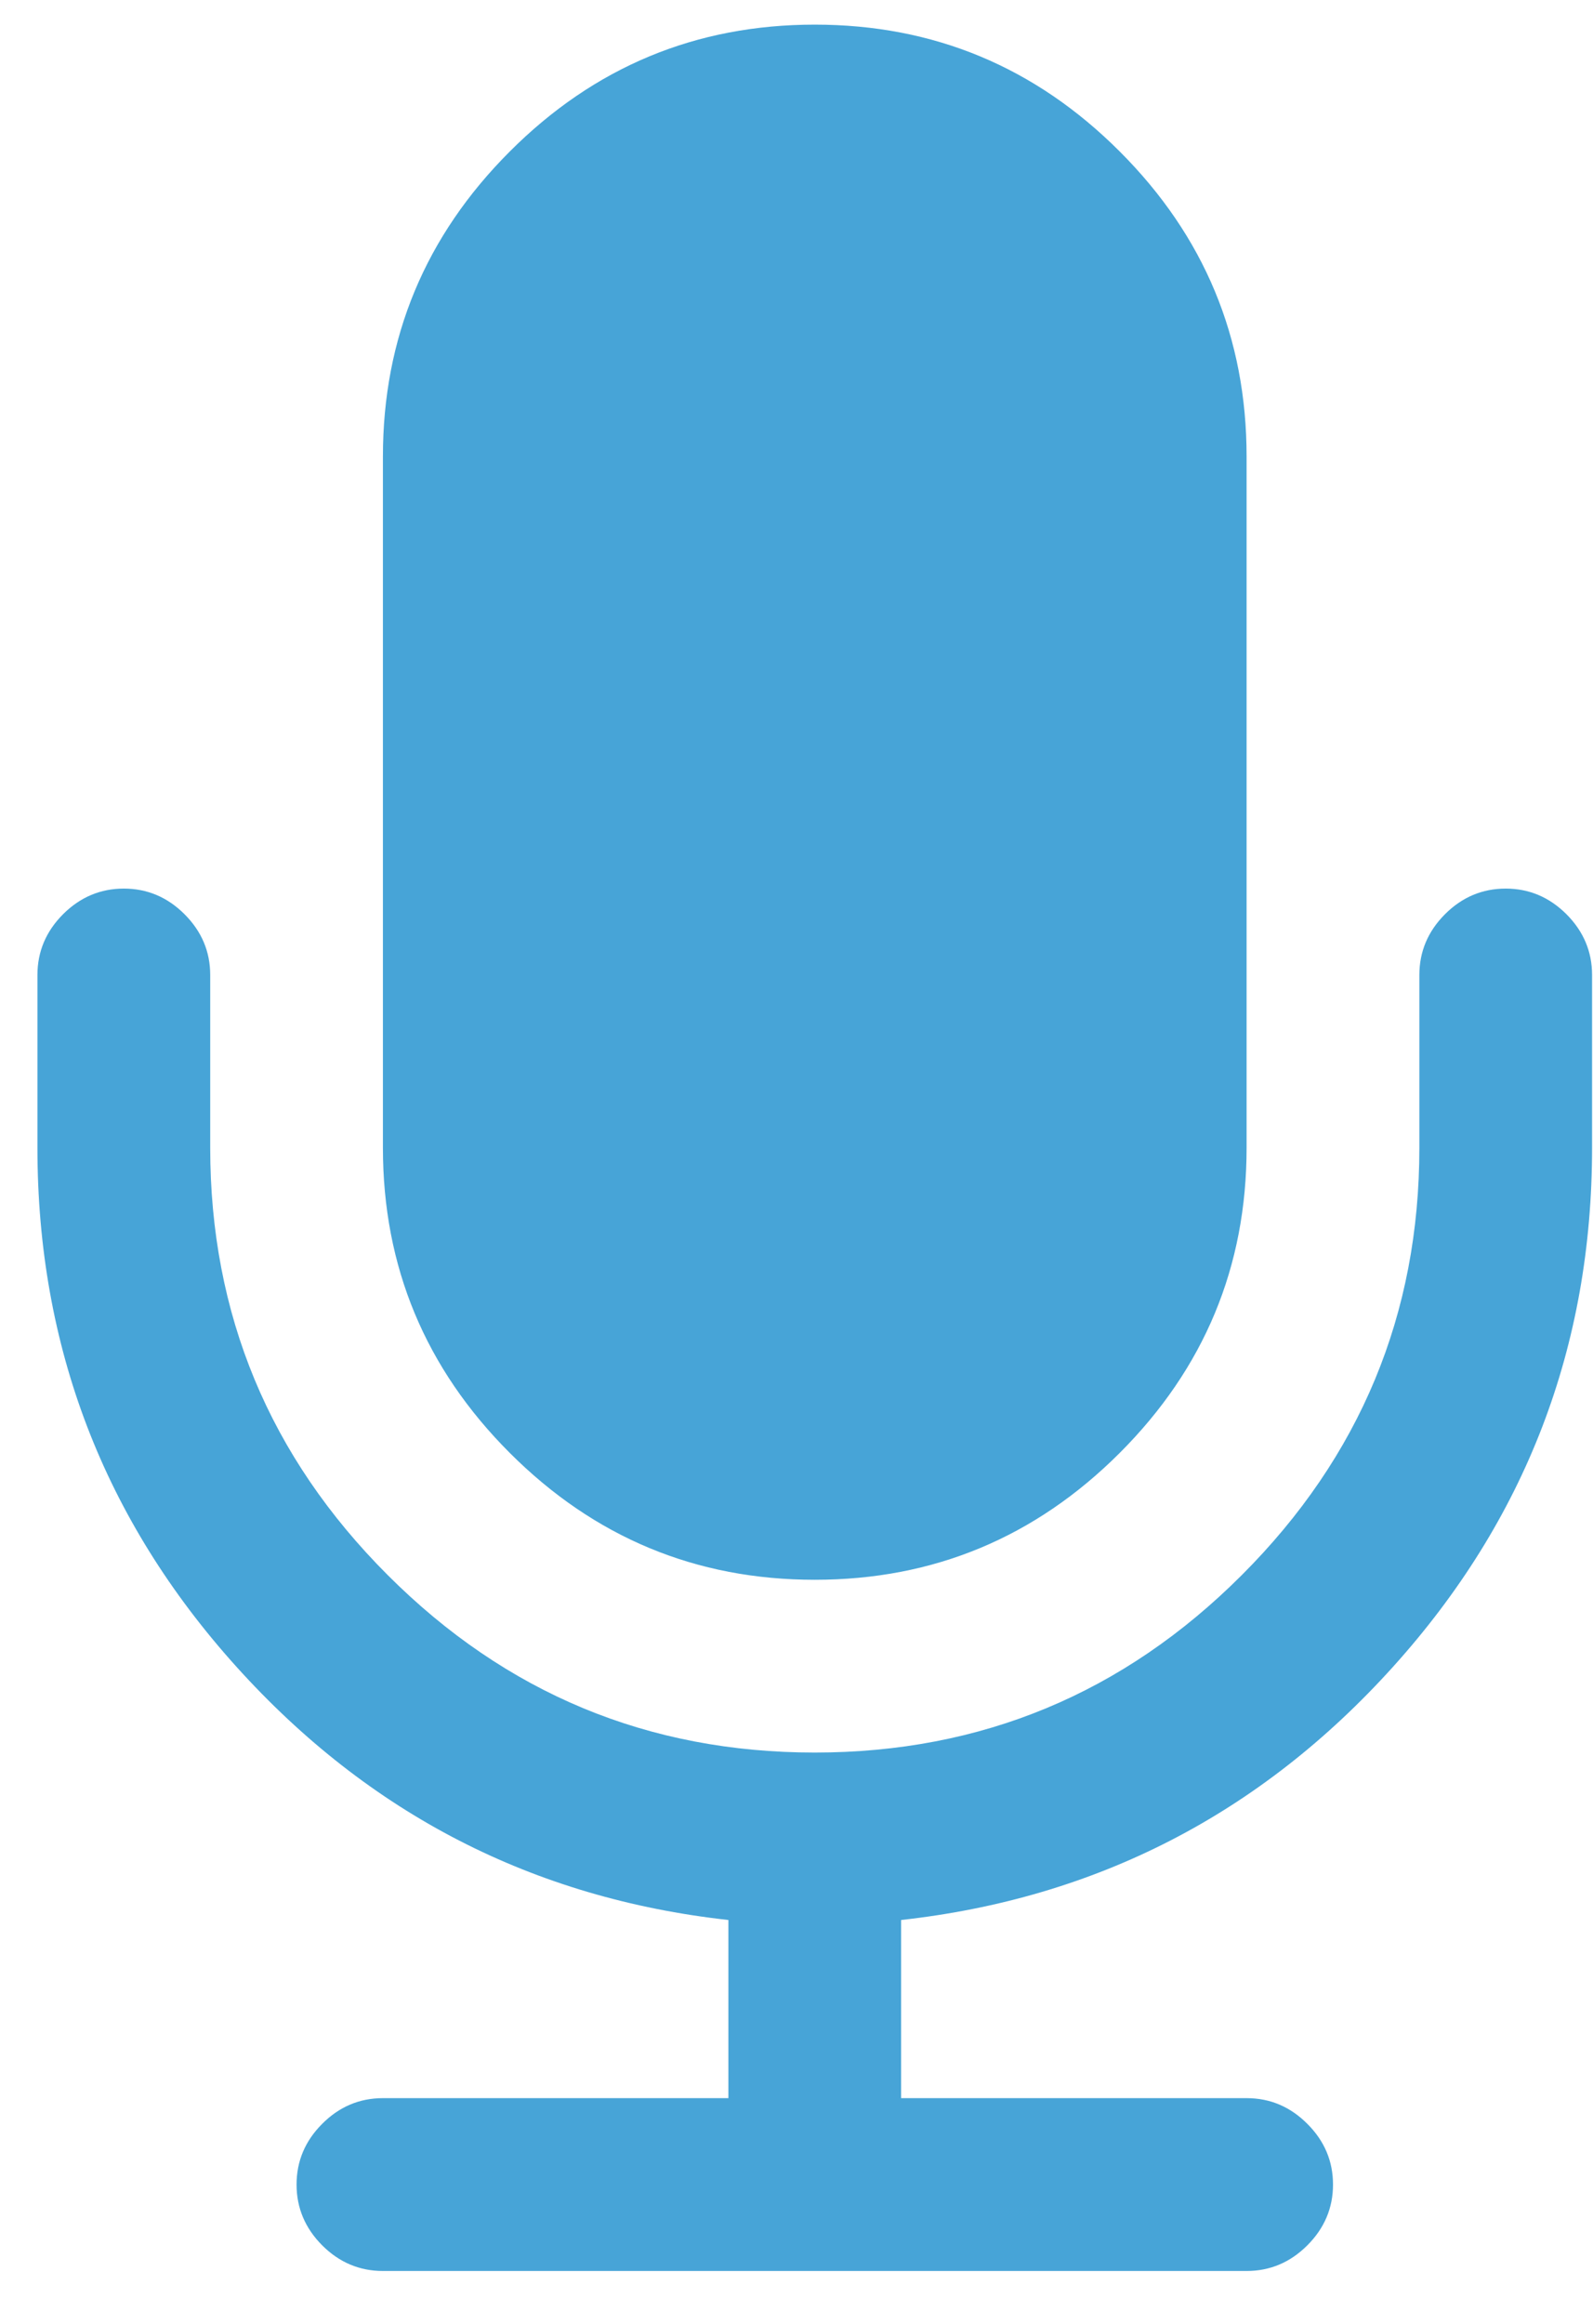 <svg 
 xmlns="http://www.w3.org/2000/svg"
 xmlns:xlink="http://www.w3.org/1999/xlink"
 width="24px" height="35px">
<defs>
<filter id="Filter_0">
    <feFlood flood-color="rgb(255, 255, 255)" flood-opacity="1" result="floodOut" />
    <feComposite operator="atop" in="floodOut" in2="SourceGraphic" result="compOut" />
    <feBlend mode="normal" in="compOut" in2="SourceGraphic" />
</filter>

</defs>
<g filter="url(#Filter_0)">
<path fill-rule="evenodd"  fill="rgb(71, 164, 215)"
 d="M23.600,13.769 C23.342,13.512 23.037,13.383 22.685,13.383 C22.332,13.383 22.027,13.512 21.770,13.769 C21.513,14.027 21.384,14.332 21.384,14.684 L21.384,17.287 C21.384,19.794 20.492,21.939 18.710,23.721 C16.928,25.504 14.783,26.395 12.275,26.395 C9.767,26.395 7.622,25.504 5.840,23.721 C4.058,21.939 3.167,19.794 3.167,17.287 L3.167,14.684 C3.167,14.332 3.038,14.027 2.780,13.769 C2.523,13.512 2.218,13.383 1.865,13.383 C1.513,13.383 1.208,13.512 0.950,13.769 C0.693,14.027 0.564,14.332 0.564,14.684 L0.564,17.287 C0.564,20.282 1.564,22.888 3.563,25.104 C5.562,27.320 8.033,28.591 10.974,28.917 L10.974,31.600 L5.769,31.600 C5.416,31.600 5.111,31.729 4.854,31.987 C4.597,32.244 4.468,32.549 4.468,32.902 C4.468,33.253 4.597,33.559 4.854,33.817 C5.111,34.074 5.416,34.203 5.769,34.203 L18.781,34.203 C19.134,34.203 19.439,34.074 19.696,33.817 C19.954,33.559 20.083,33.253 20.083,32.902 C20.083,32.549 19.954,32.244 19.696,31.987 C19.439,31.729 19.134,31.600 18.781,31.600 L13.576,31.600 L13.576,28.917 C16.518,28.591 18.988,27.320 20.987,25.104 C22.986,22.888 23.986,20.282 23.986,17.287 L23.986,14.684 C23.986,14.332 23.857,14.027 23.600,13.769 ZM16.870,2.282 C15.596,1.007 14.064,0.371 12.275,0.371 C10.486,0.371 8.954,1.007 7.680,2.282 C6.406,3.556 5.769,5.088 5.769,6.877 L5.769,17.287 C5.769,19.076 6.406,20.608 7.680,21.882 C8.954,23.156 10.486,23.793 12.275,23.793 C14.064,23.793 15.596,23.156 16.870,21.882 C18.144,20.608 18.781,19.076 18.781,17.287 L18.781,6.877 C18.781,5.088 18.144,3.556 16.870,2.282 Z"/>
</g>
</svg>
